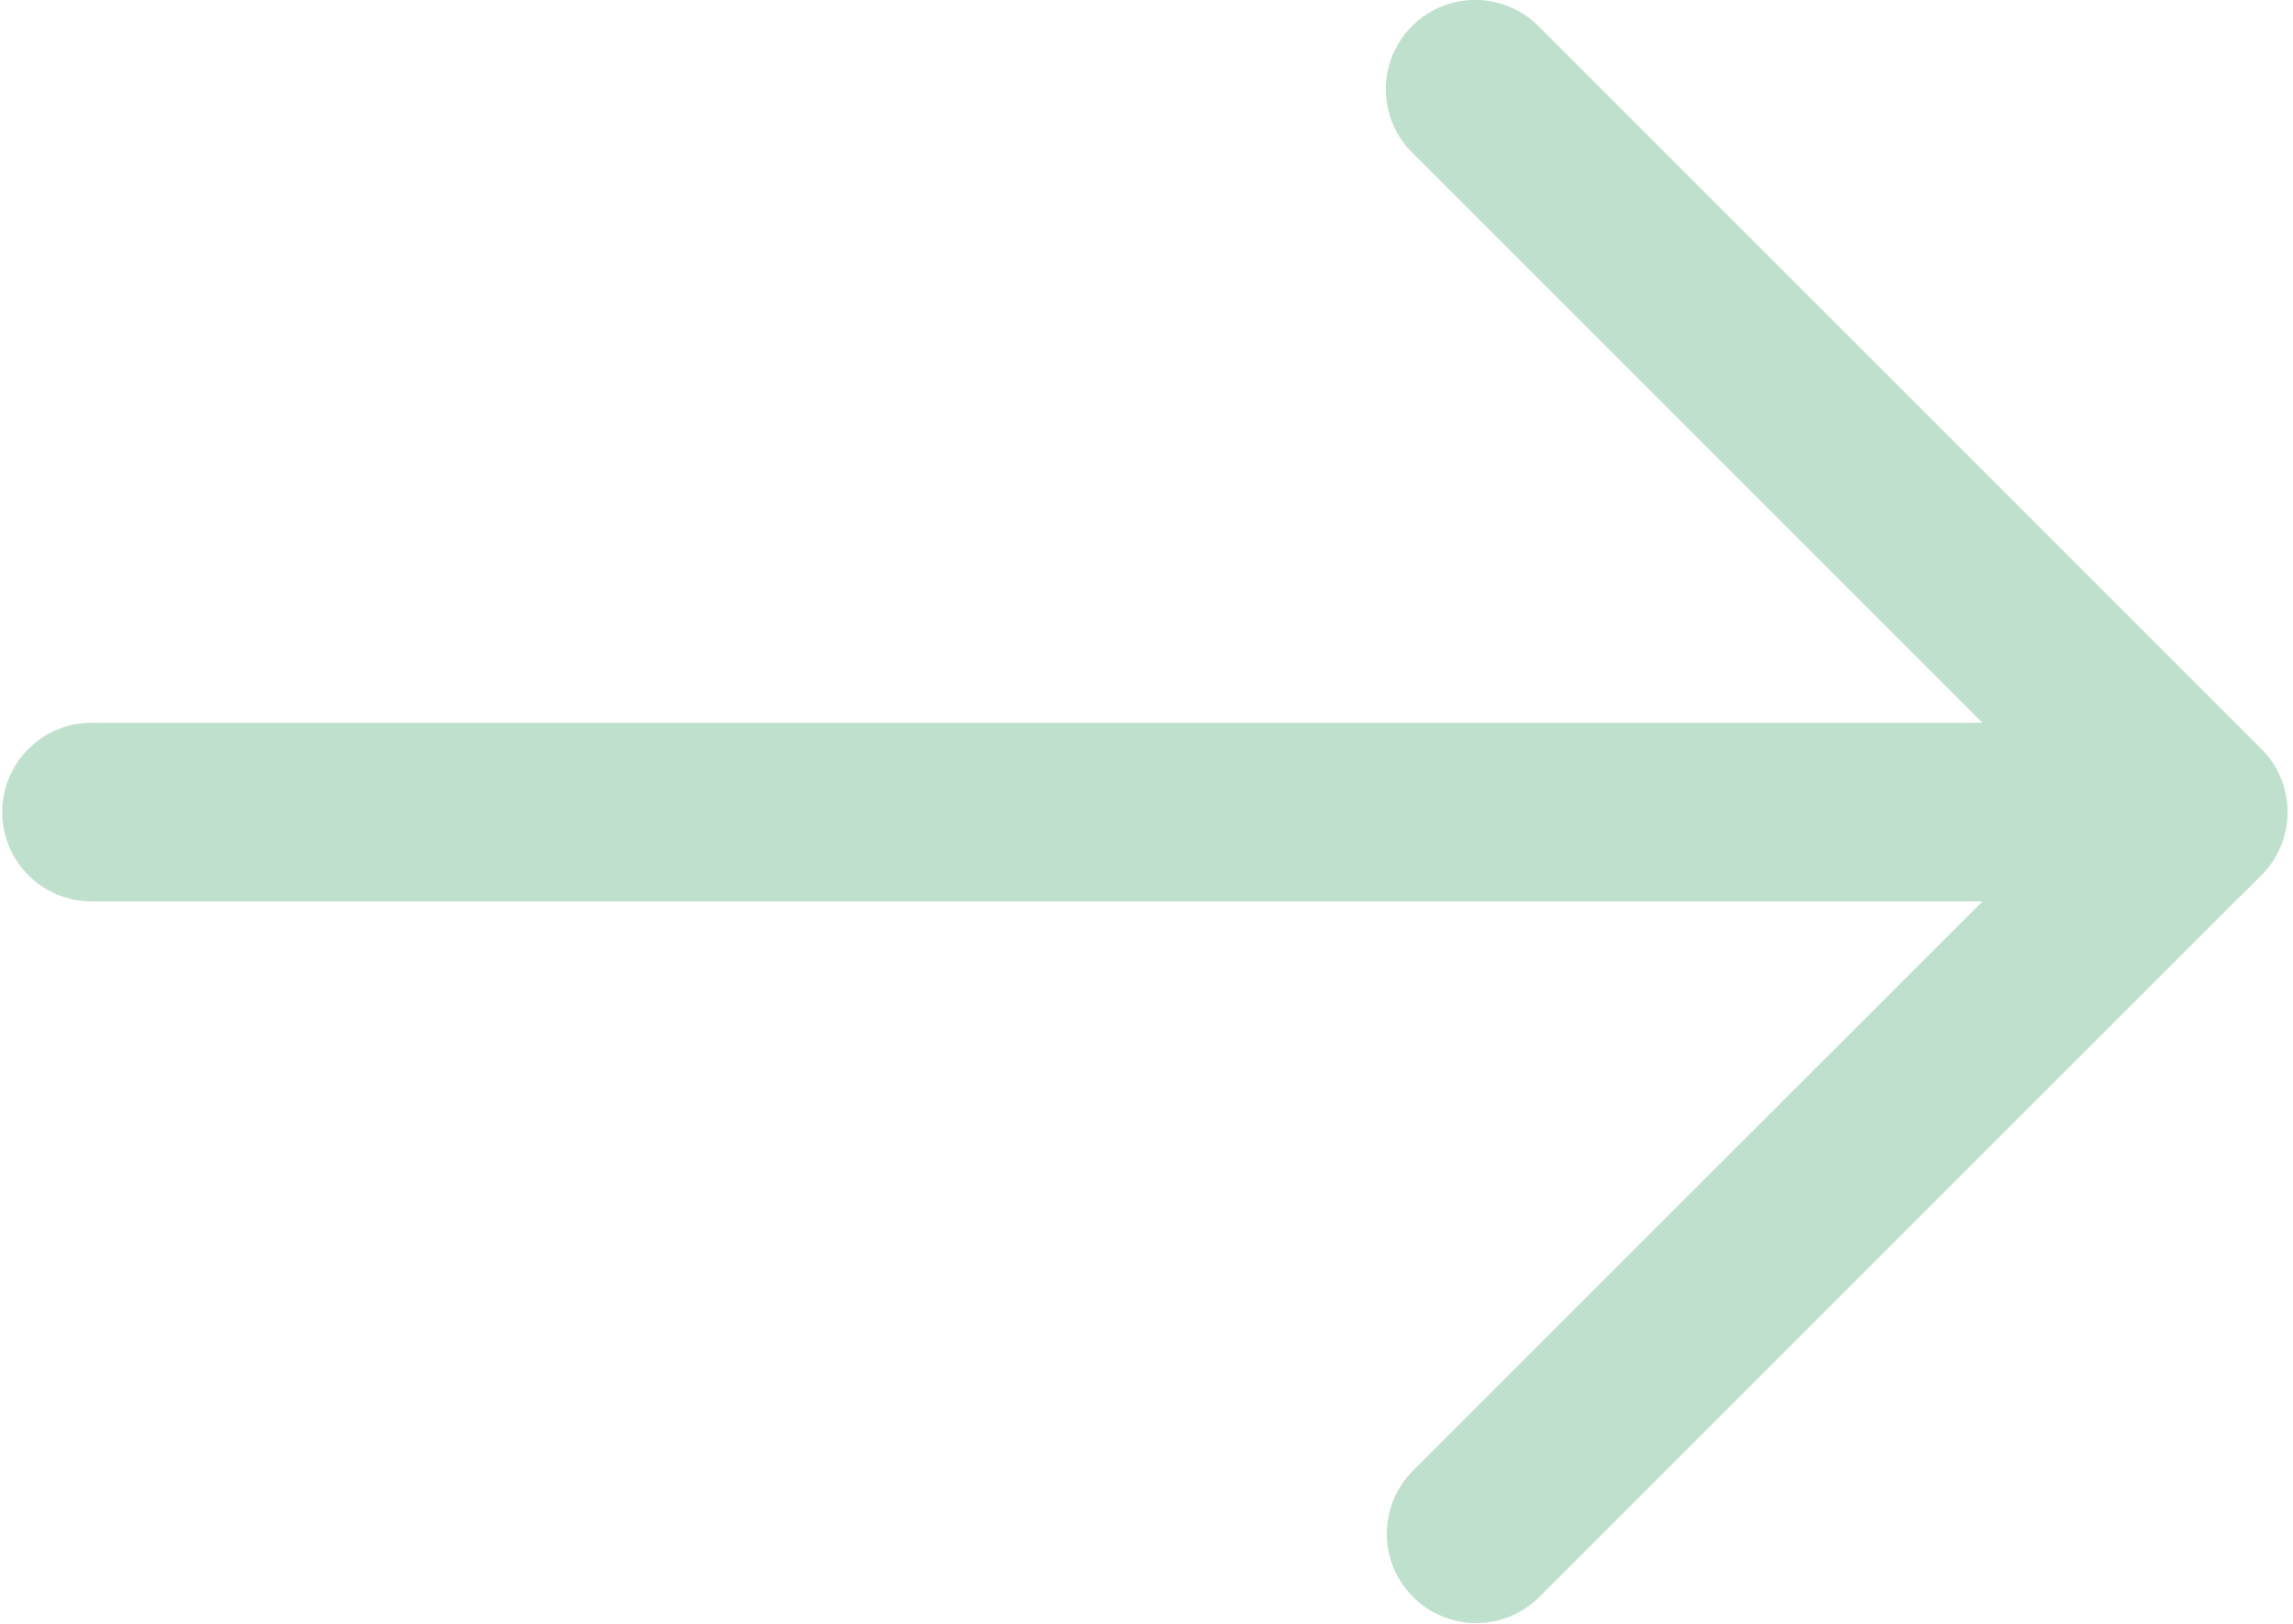 <svg xmlns="http://www.w3.org/2000/svg" width="31.537" height="22.343" viewBox="0 0 31.537 22.343">
  <path id="arrow-down" d="M11.356.244,21.3,10.188a.829.829,0,0,1-1.172,1.172L11.6,2.831v27a.829.829,0,0,1-1.657,0v-27L1.414,11.359A.829.829,0,0,1,.242,10.186L10.186.242a.829.829,0,0,1,1.172,0Z" transform="translate(31.062 0.4) rotate(90)" fill="#c0e0ce" stroke="#c0e0ce" stroke-width="0.8"/>
</svg>
